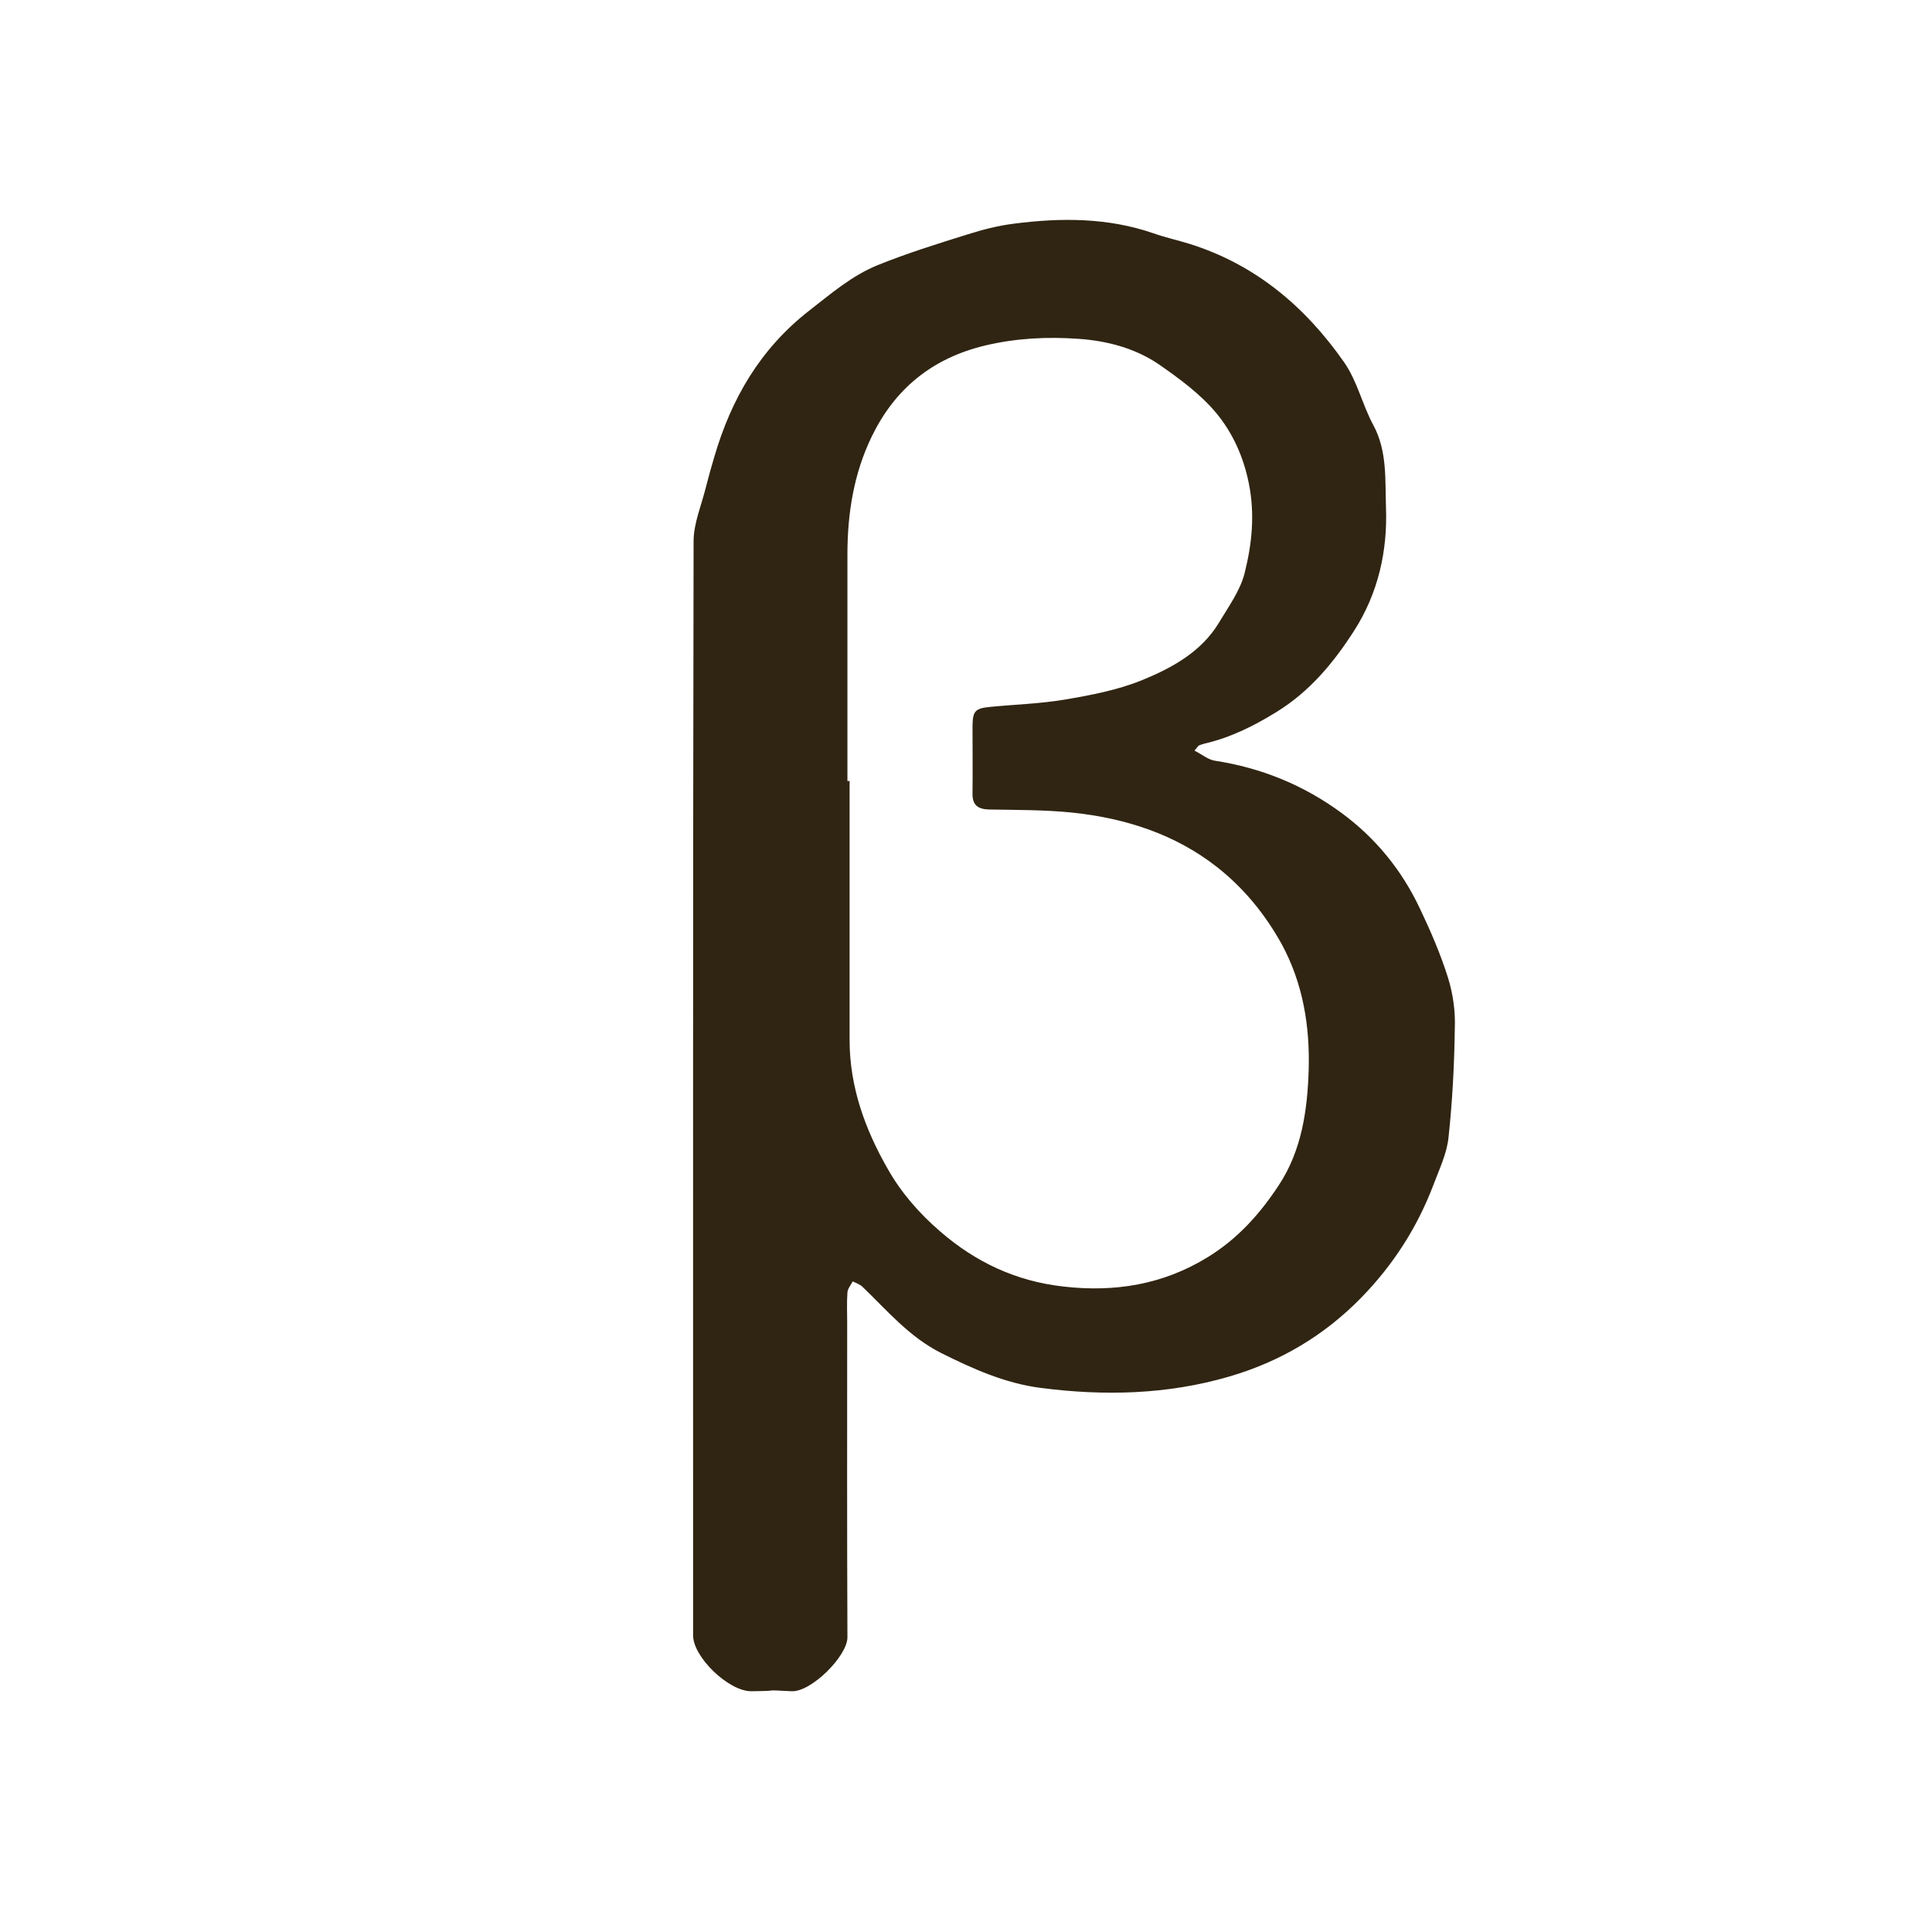 <?xml version="1.0" encoding="utf-8"?>
<!-- Generator: Adobe Illustrator 18.1.1, SVG Export Plug-In . SVG Version: 6.00 Build 0)  -->
<svg version="1.1" id="Layer_2" xmlns="http://www.w3.org/2000/svg" xmlns:xlink="http://www.w3.org/1999/xlink" x="0px" y="0px"
	 viewBox="0 0 800 800" enable-background="new 0 0 800 800" xml:space="preserve">
<path fill="#302512" d="M599.6,404.9c-3.1-9.9-7.3-19.6-11.8-29c-7.4-15.6-18.1-28.8-32.2-39.2C540,325.2,522.5,318,503.1,315
	c-2.8-0.4-5.4-2.6-8.5-4.2c1.4-1.6,1.6-2,1.8-2.1c0.8-0.3,1.6-0.6,2.4-0.8c10.8-2.5,20.6-7.4,29.8-13.1
	c13.6-8.4,23.4-20.1,31.9-33.3c10.3-15.9,14.1-33.6,13.4-51.6c-0.4-11.2,0.6-23-5.2-33.8c-4.6-8.5-6.7-18.4-12.2-26.2
	c-15.9-22.7-36.5-40.4-64.2-49c-4.9-1.5-9.9-2.6-14.7-4.3c-18.8-6.5-38.2-6.5-57.6-4c-6.6,0.8-13.2,2.5-19.5,4.5
	c-12.5,3.9-25,7.8-37.1,12.7c-10.6,4.3-19.3,11.8-28.3,18.8c-20.4,15.9-32.3,36.6-39.3,60.5c-1.3,4.3-2.5,8.7-3.6,13
	c-1.8,7.2-4.9,14.5-5,21.7c-0.3,155.2-0.2,298.2-0.2,453.4c0,9,14.8,23.2,24.1,23.1c13.9-0.1,2.8-0.7,16.7,0
	c8.1,0.4,23.1-14.6,23.1-22.3c-0.2-47.5-0.1-82.8-0.1-130.3c0-4.2-0.2-8.4,0.1-12.5c0.1-1.6,1.4-3.1,2.2-4.6c1.4,0.7,3,1.2,4.1,2.3
	c10.2,9.8,19.2,20.6,32.4,27.3c13.2,6.6,26.6,12.6,41.3,14.5c26.3,3.4,52.4,2.8,78.1-4.7c21.2-6.2,39.3-17,54.5-32.5
	c13.4-13.7,23.4-29.3,30.1-47c2.4-6.4,5.5-12.8,6.2-19.5c1.6-14.9,2.4-30,2.6-45C602.7,419,601.7,411.6,599.6,404.9z M541.9,442.9
	c-0.5,16.5-2.8,33.4-12.4,47.9c-7.7,11.7-16.8,22-29.3,29.7c-18.6,11.5-38.8,14.7-60.1,12.2c-19.4-2.2-36.2-10.1-50.8-22.8
	c-8.7-7.5-16.1-16-21.6-25.7c-9.5-16.5-15.9-34.2-15.9-53.5c0-35.8,0-71.5,0-107.3c-0.3,0-0.6,0-0.9,0c0-31.3,0-62.5,0-93.8
	c0-16.9,2.6-33.4,10-48.7c9.5-19.7,24.9-32.6,47.3-37.9c12.8-3,25.5-3.6,38.3-2.7c11.9,0.8,23.6,3.9,33.4,10.6
	c8.5,5.9,17.2,12.3,23.7,20.1c6.8,8.2,11.3,18.1,13.5,29.1c2.6,12.8,1.3,25.1-1.7,37.1c-1.8,7.3-6.7,14-10.7,20.7
	c-7.3,12.1-19.6,18.8-32.2,23.9c-10,4-21,6.1-31.7,7.9c-10.1,1.7-20.5,2-30.7,3c-6.3,0.6-7.3,1.7-7.4,7.8c0,9.4,0.1,18.7,0,28.1
	c-0.1,4.7,2.2,6.5,6.9,6.6c11.5,0.2,23.1,0.1,34.6,1.3c21.9,2.3,42.5,9,59.7,22.5c11.1,8.7,19.9,19.5,26.8,31.9
	C539.6,407.3,542.4,425,541.9,442.9z"/>
</svg>
